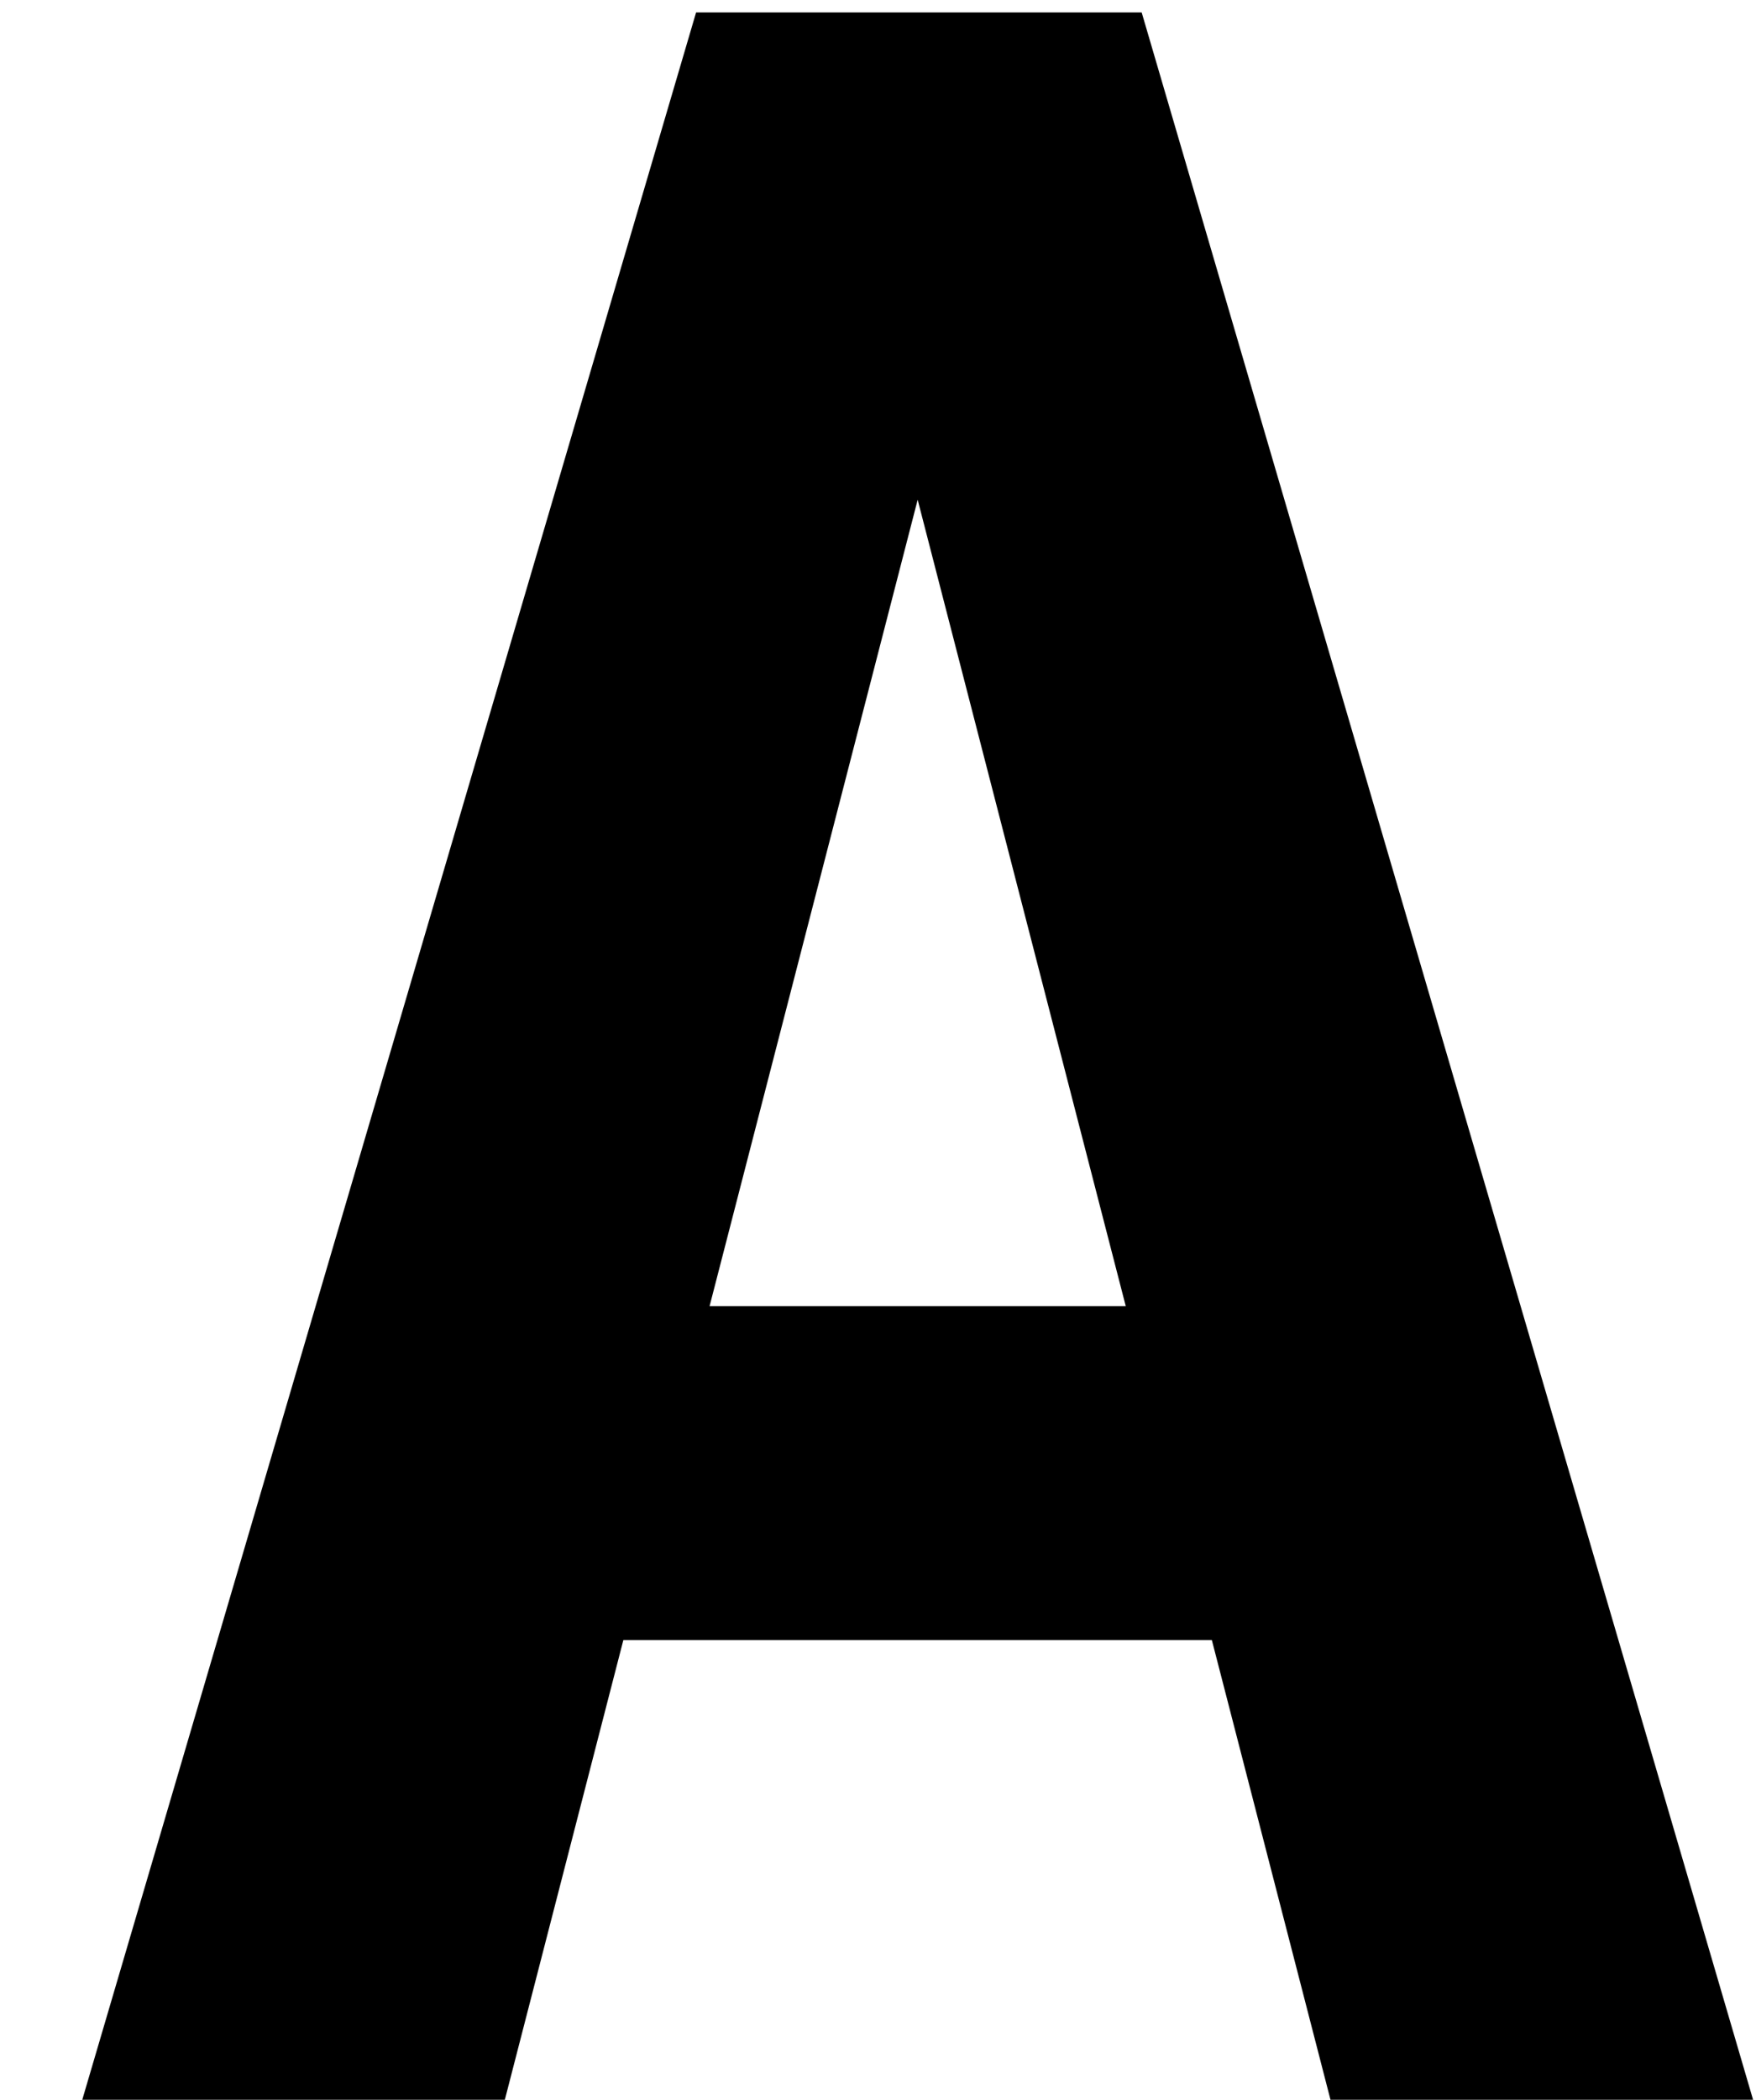 <svg xmlns="http://www.w3.org/2000/svg" viewBox="0 0 130.37 155.8" preserveAspectRatio="none"><path d="m51.68.92h33.08l45.61,155.62h-31.4l-9-34.85h-43.69l-8.99,34.85H5.89L51.68.92Zm31.9,96l-15.45-59.84-15.45,59.84h30.9Z"/></svg>